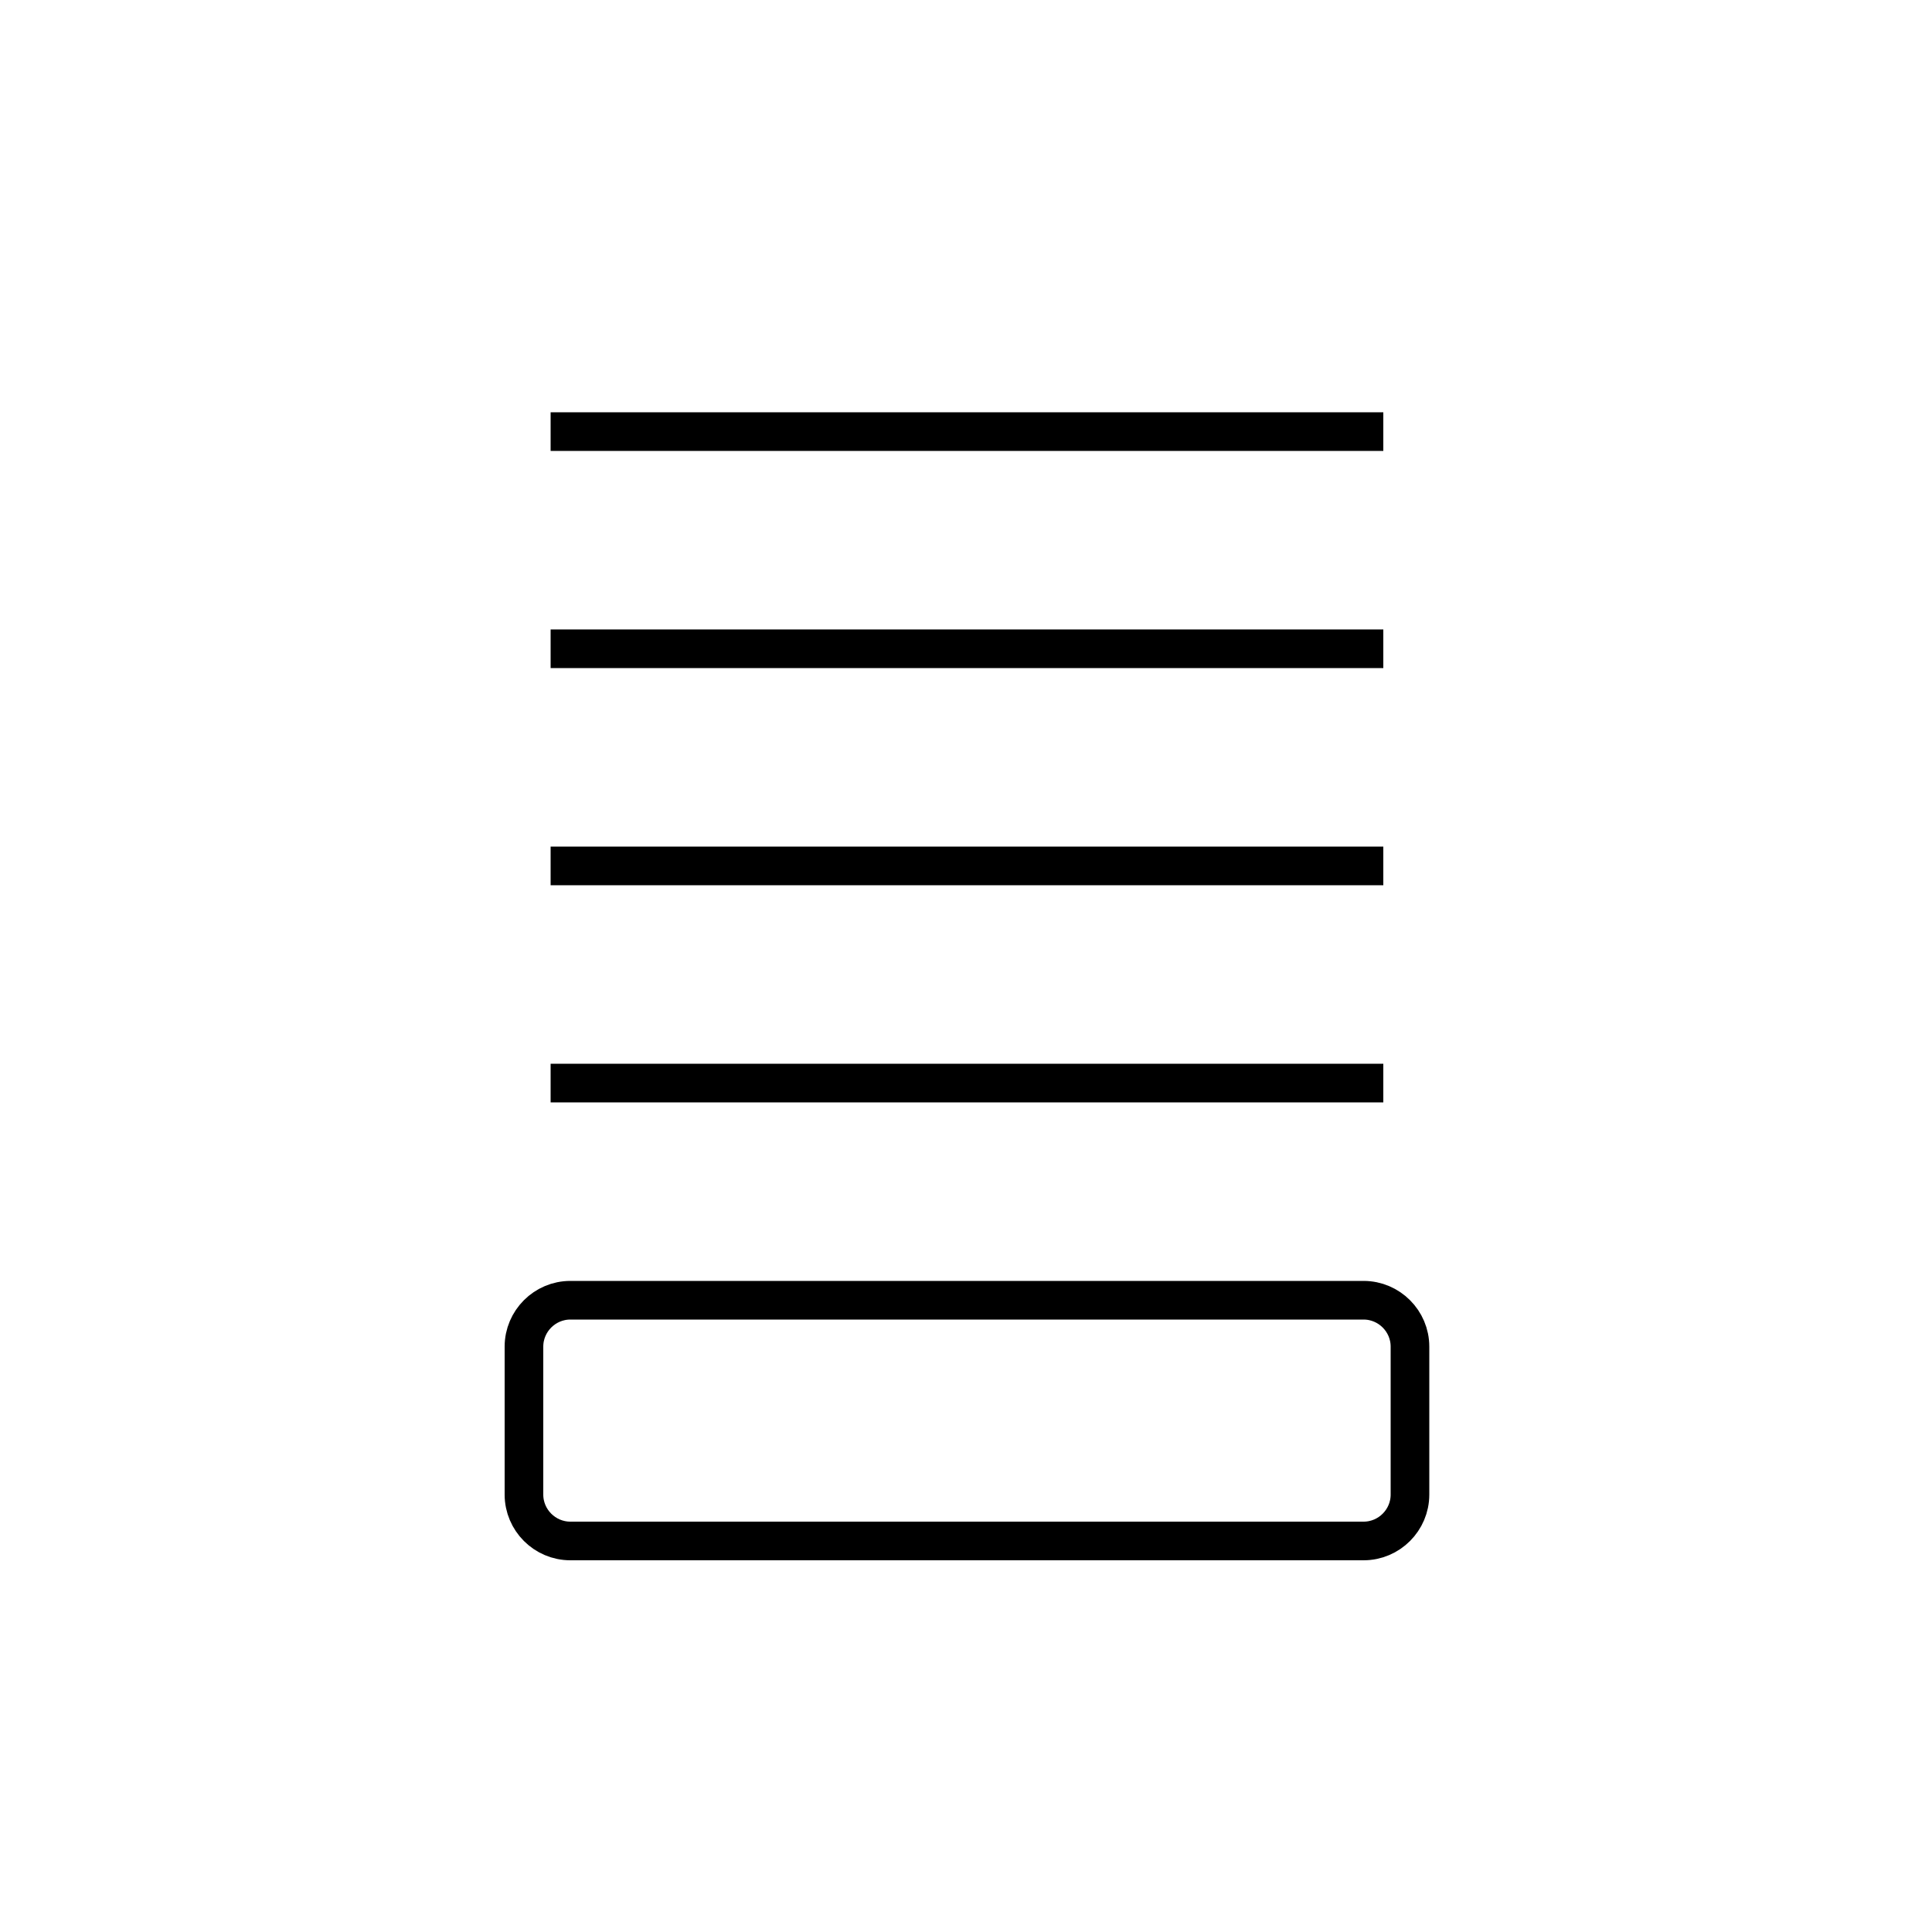 <?xml version="1.0" encoding="utf-8"?>
<!-- Generator: Adobe Illustrator 25.0.0, SVG Export Plug-In . SVG Version: 6.00 Build 0)  -->
<svg version="1.1" id="Layer_1" xmlns="http://www.w3.org/2000/svg" xmlns:xlink="http://www.w3.org/1999/xlink" x="0px" y="0px"
	 viewBox="0 0 500 500" style="enable-background:new 0 0 500 500;" xml:space="preserve">
<style type="text/css">
	.st0{fill:none;stroke:#000000;stroke-width:10;stroke-miterlimit:10;}
</style>
<line class="st0" x1="142.5" y1="111.7" x2="358" y2="111.7"/>
<line class="st0" x1="142.5" y1="167.9" x2="358" y2="167.9"/>
<line class="st0" x1="142.5" y1="224.1" x2="358" y2="224.1"/>
<line class="st0" x1="142.5" y1="280.3" x2="358" y2="280.3"/>
<path class="st0" d="M352.9,398.8H147.6c-6.6,0-12-5.4-12-12v-38.3c0-6.6,5.4-12,12-12h205.3c6.6,0,12,5.4,12,12v38.3
	C364.9,393.4,359.5,398.8,352.9,398.8z"/>
</svg>
